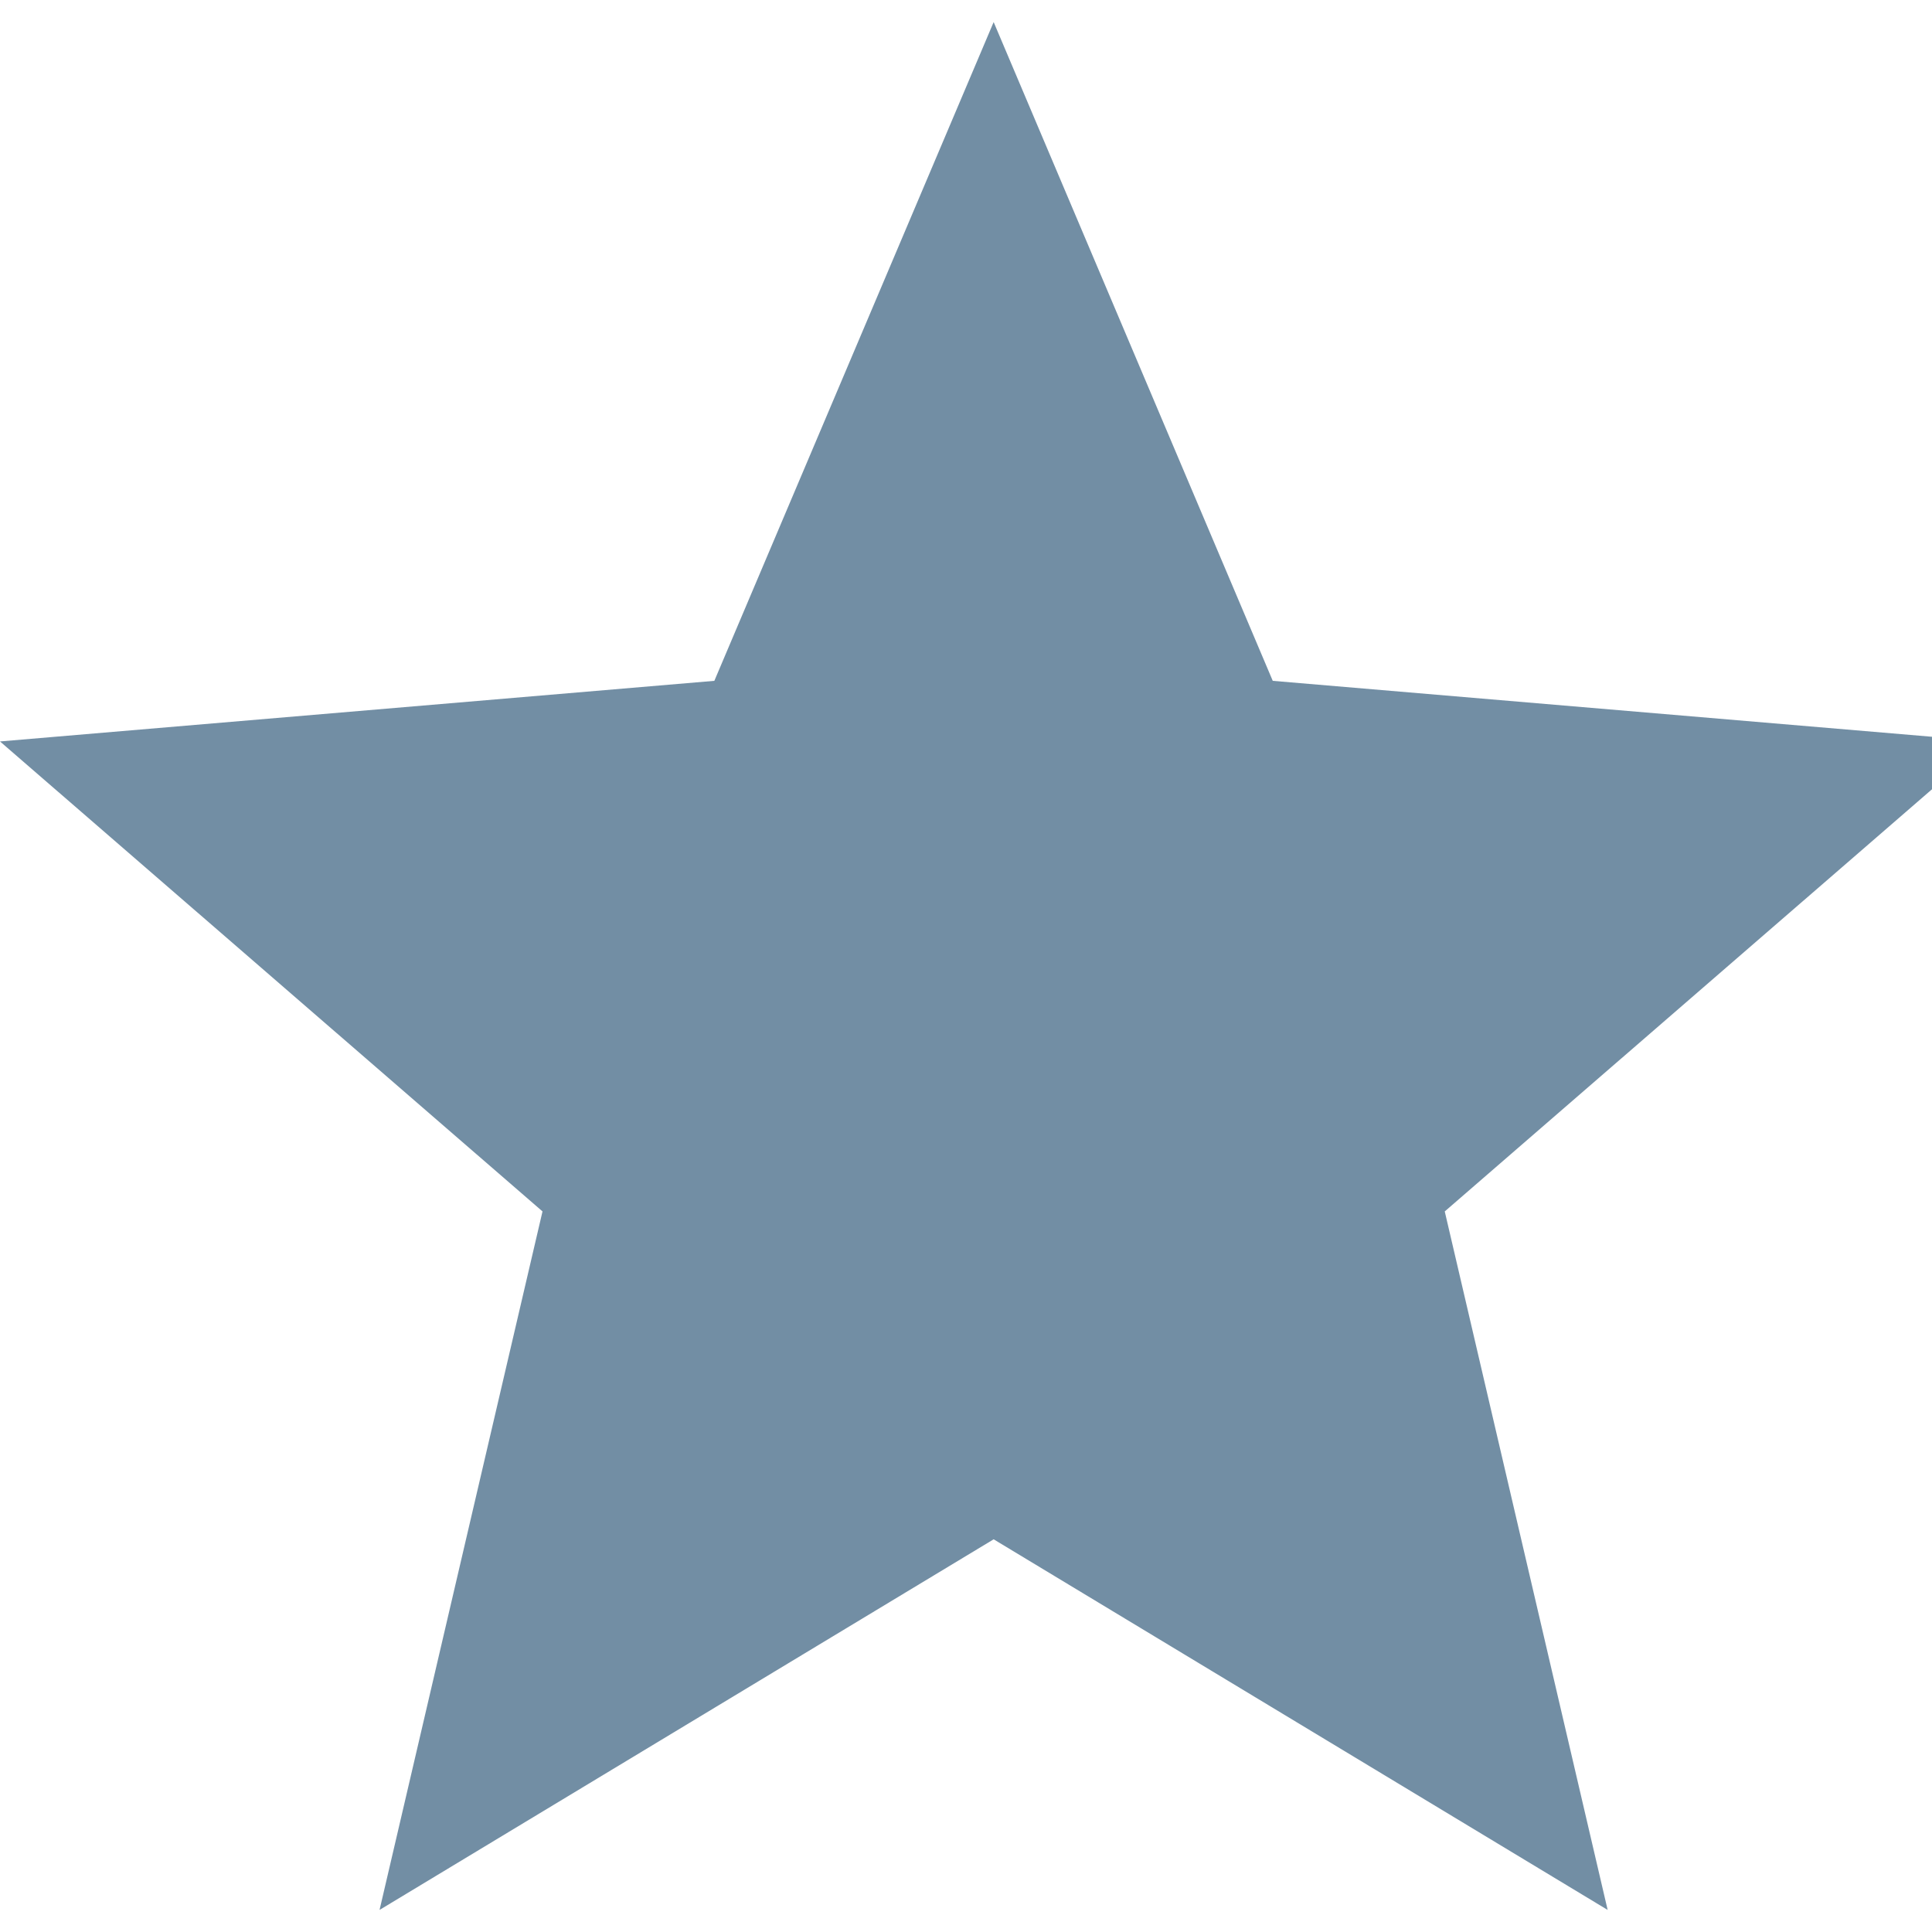 <svg 
 xmlns="http://www.w3.org/2000/svg"
 xmlns:xlink="http://www.w3.org/1999/xlink"
 width="35px" height="35px">
<path fill-rule="evenodd"  fill="rgb(114, 142, 164)"
 d="M18.001,27.886 L29.124,34.600 L26.173,21.946 L36.000,13.432 L23.057,12.334 L18.001,0.400 L12.941,12.334 L0.000,13.432 L9.828,21.946 L6.876,34.600 L18.001,27.886 Z"/>
</svg>